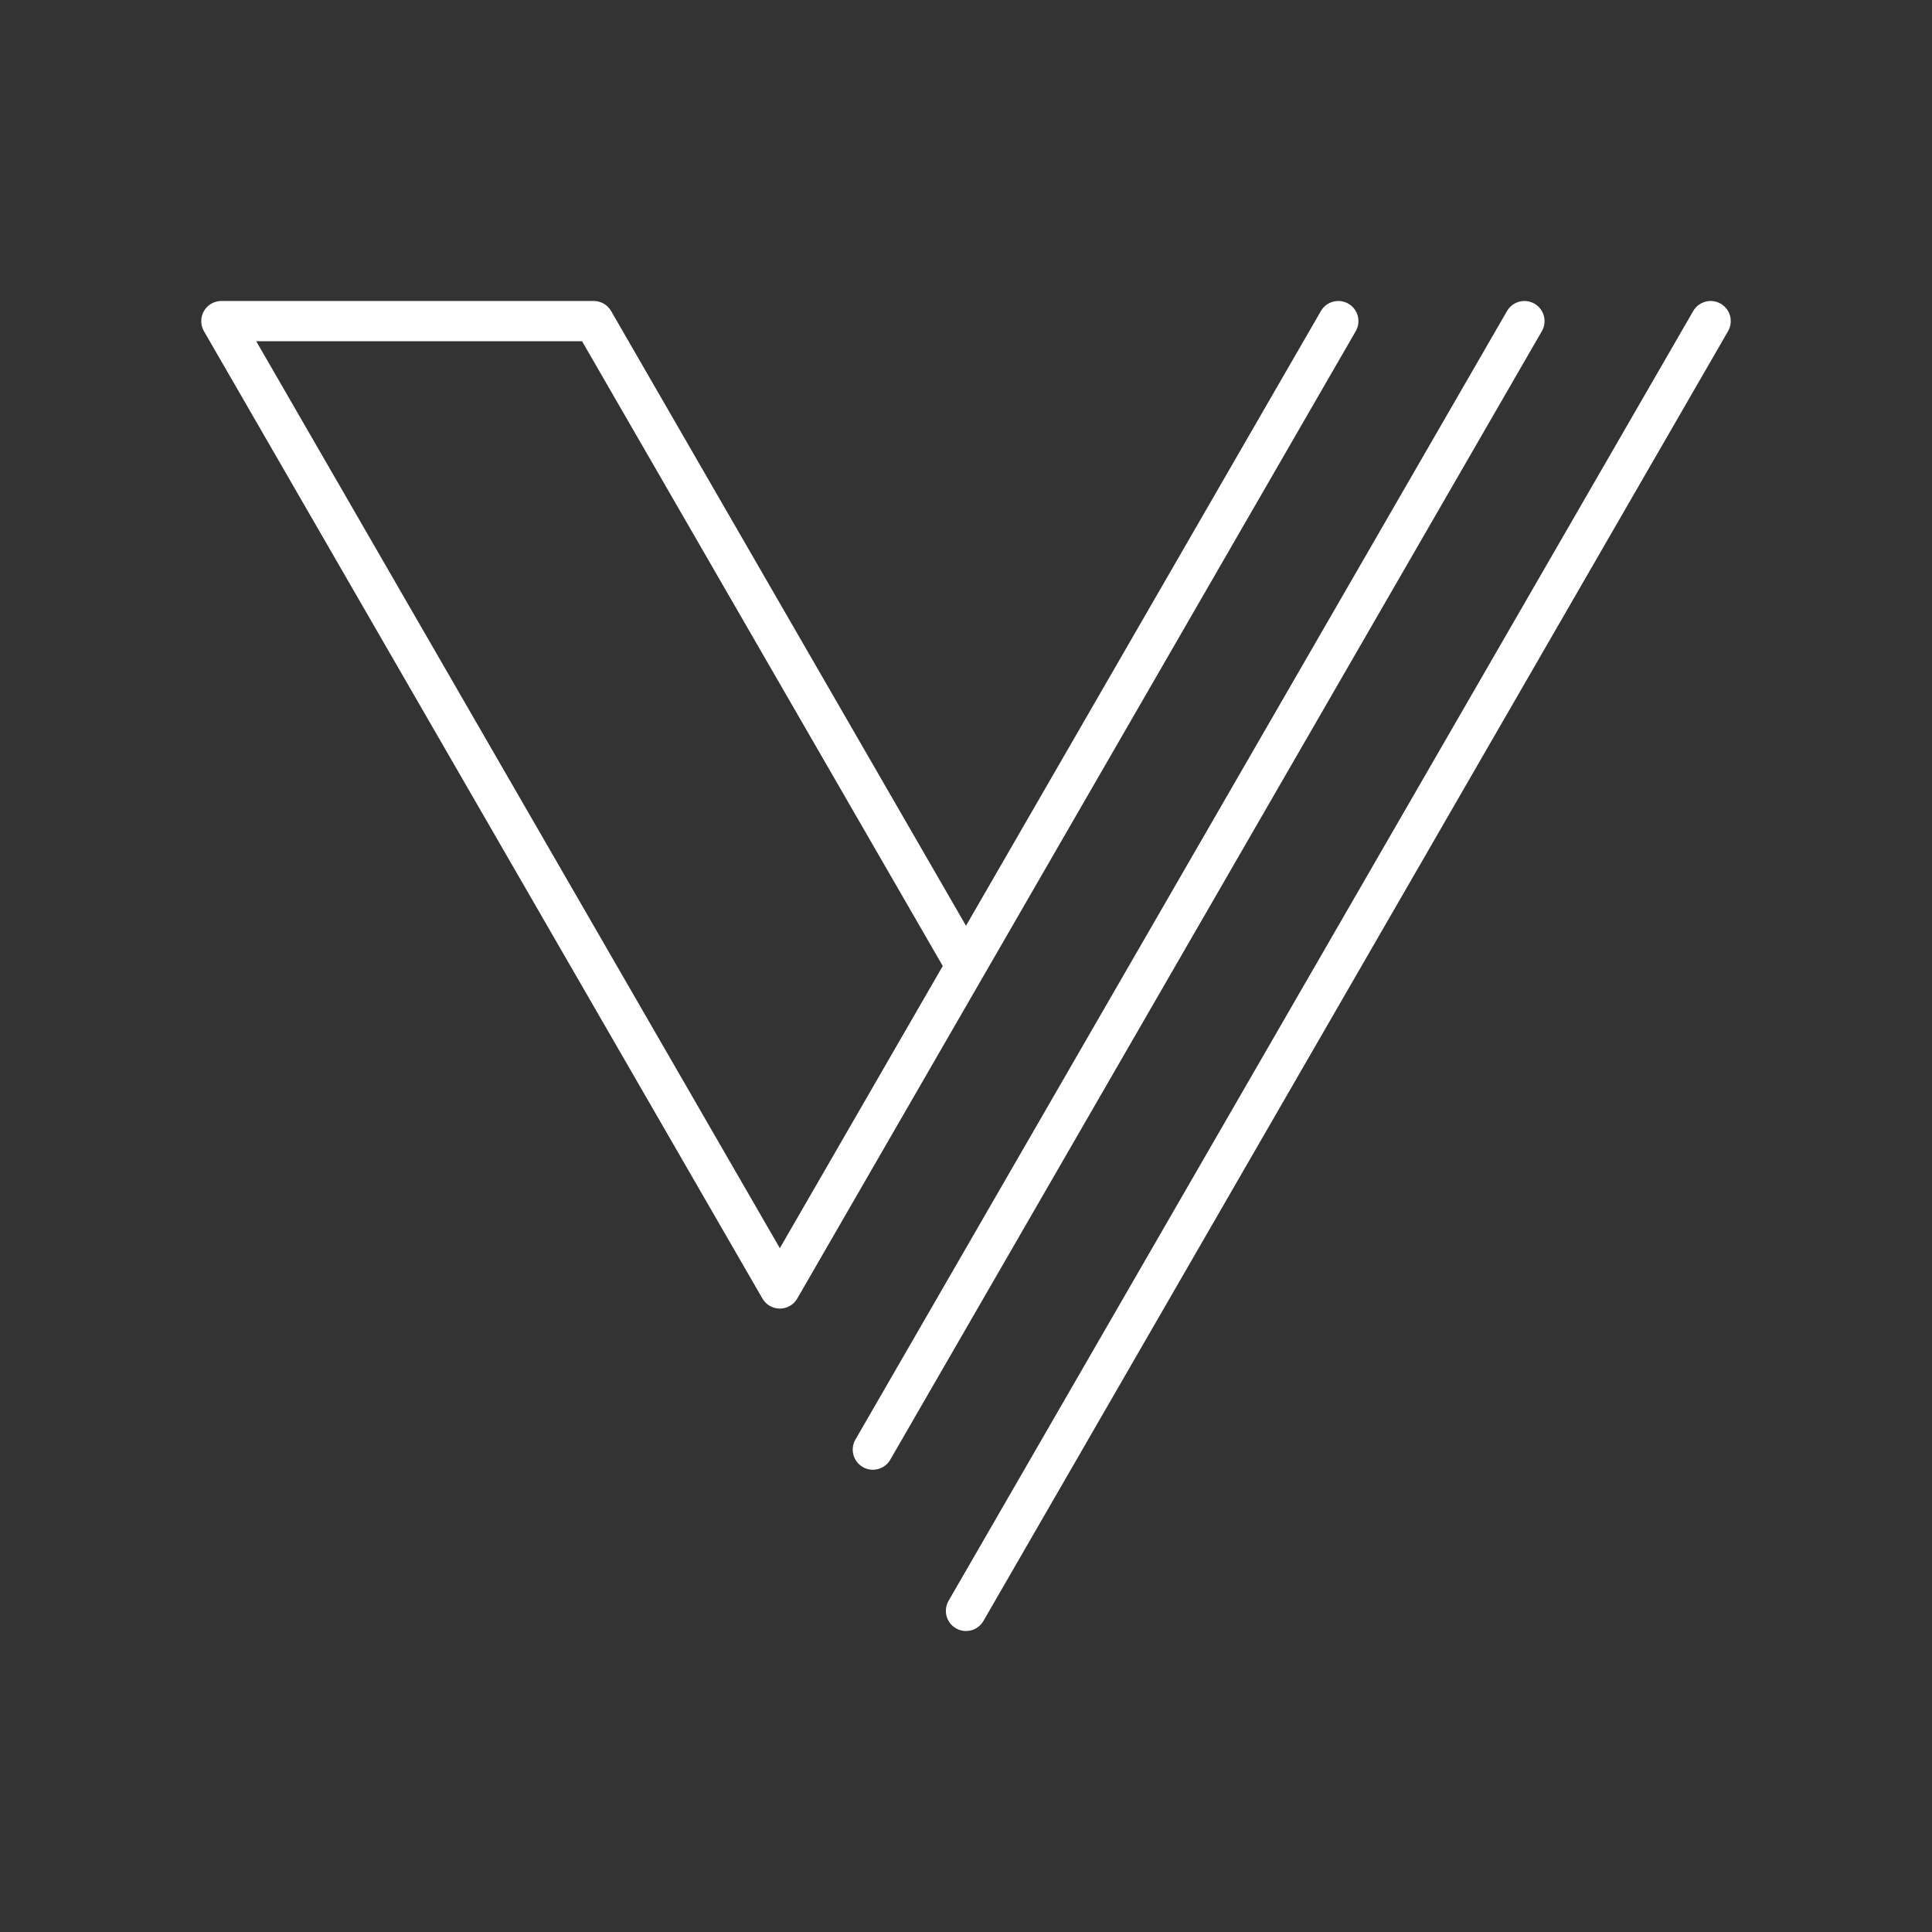 <?xml version="1.0" encoding="UTF-8"?><svg id="a" xmlns="http://www.w3.org/2000/svg" viewBox="0 0 48 48"><rect x="0" y="0" width="48" height="48" fill="#333333" stroke="none"/><defs><style>.b{fill:none;stroke:#fff;stroke-linecap:round;stroke-linejoin:round;}</style></defs><path class="b" d="M42.5,7.978l-18.5,32.044"/><path class="b" d="M21.686,36.015L37.874,7.978"/><path class="b" d="M33.25,7.978l-13.875,24.033L5.5,7.978h9.25l9.25,16.022"/></svg>
